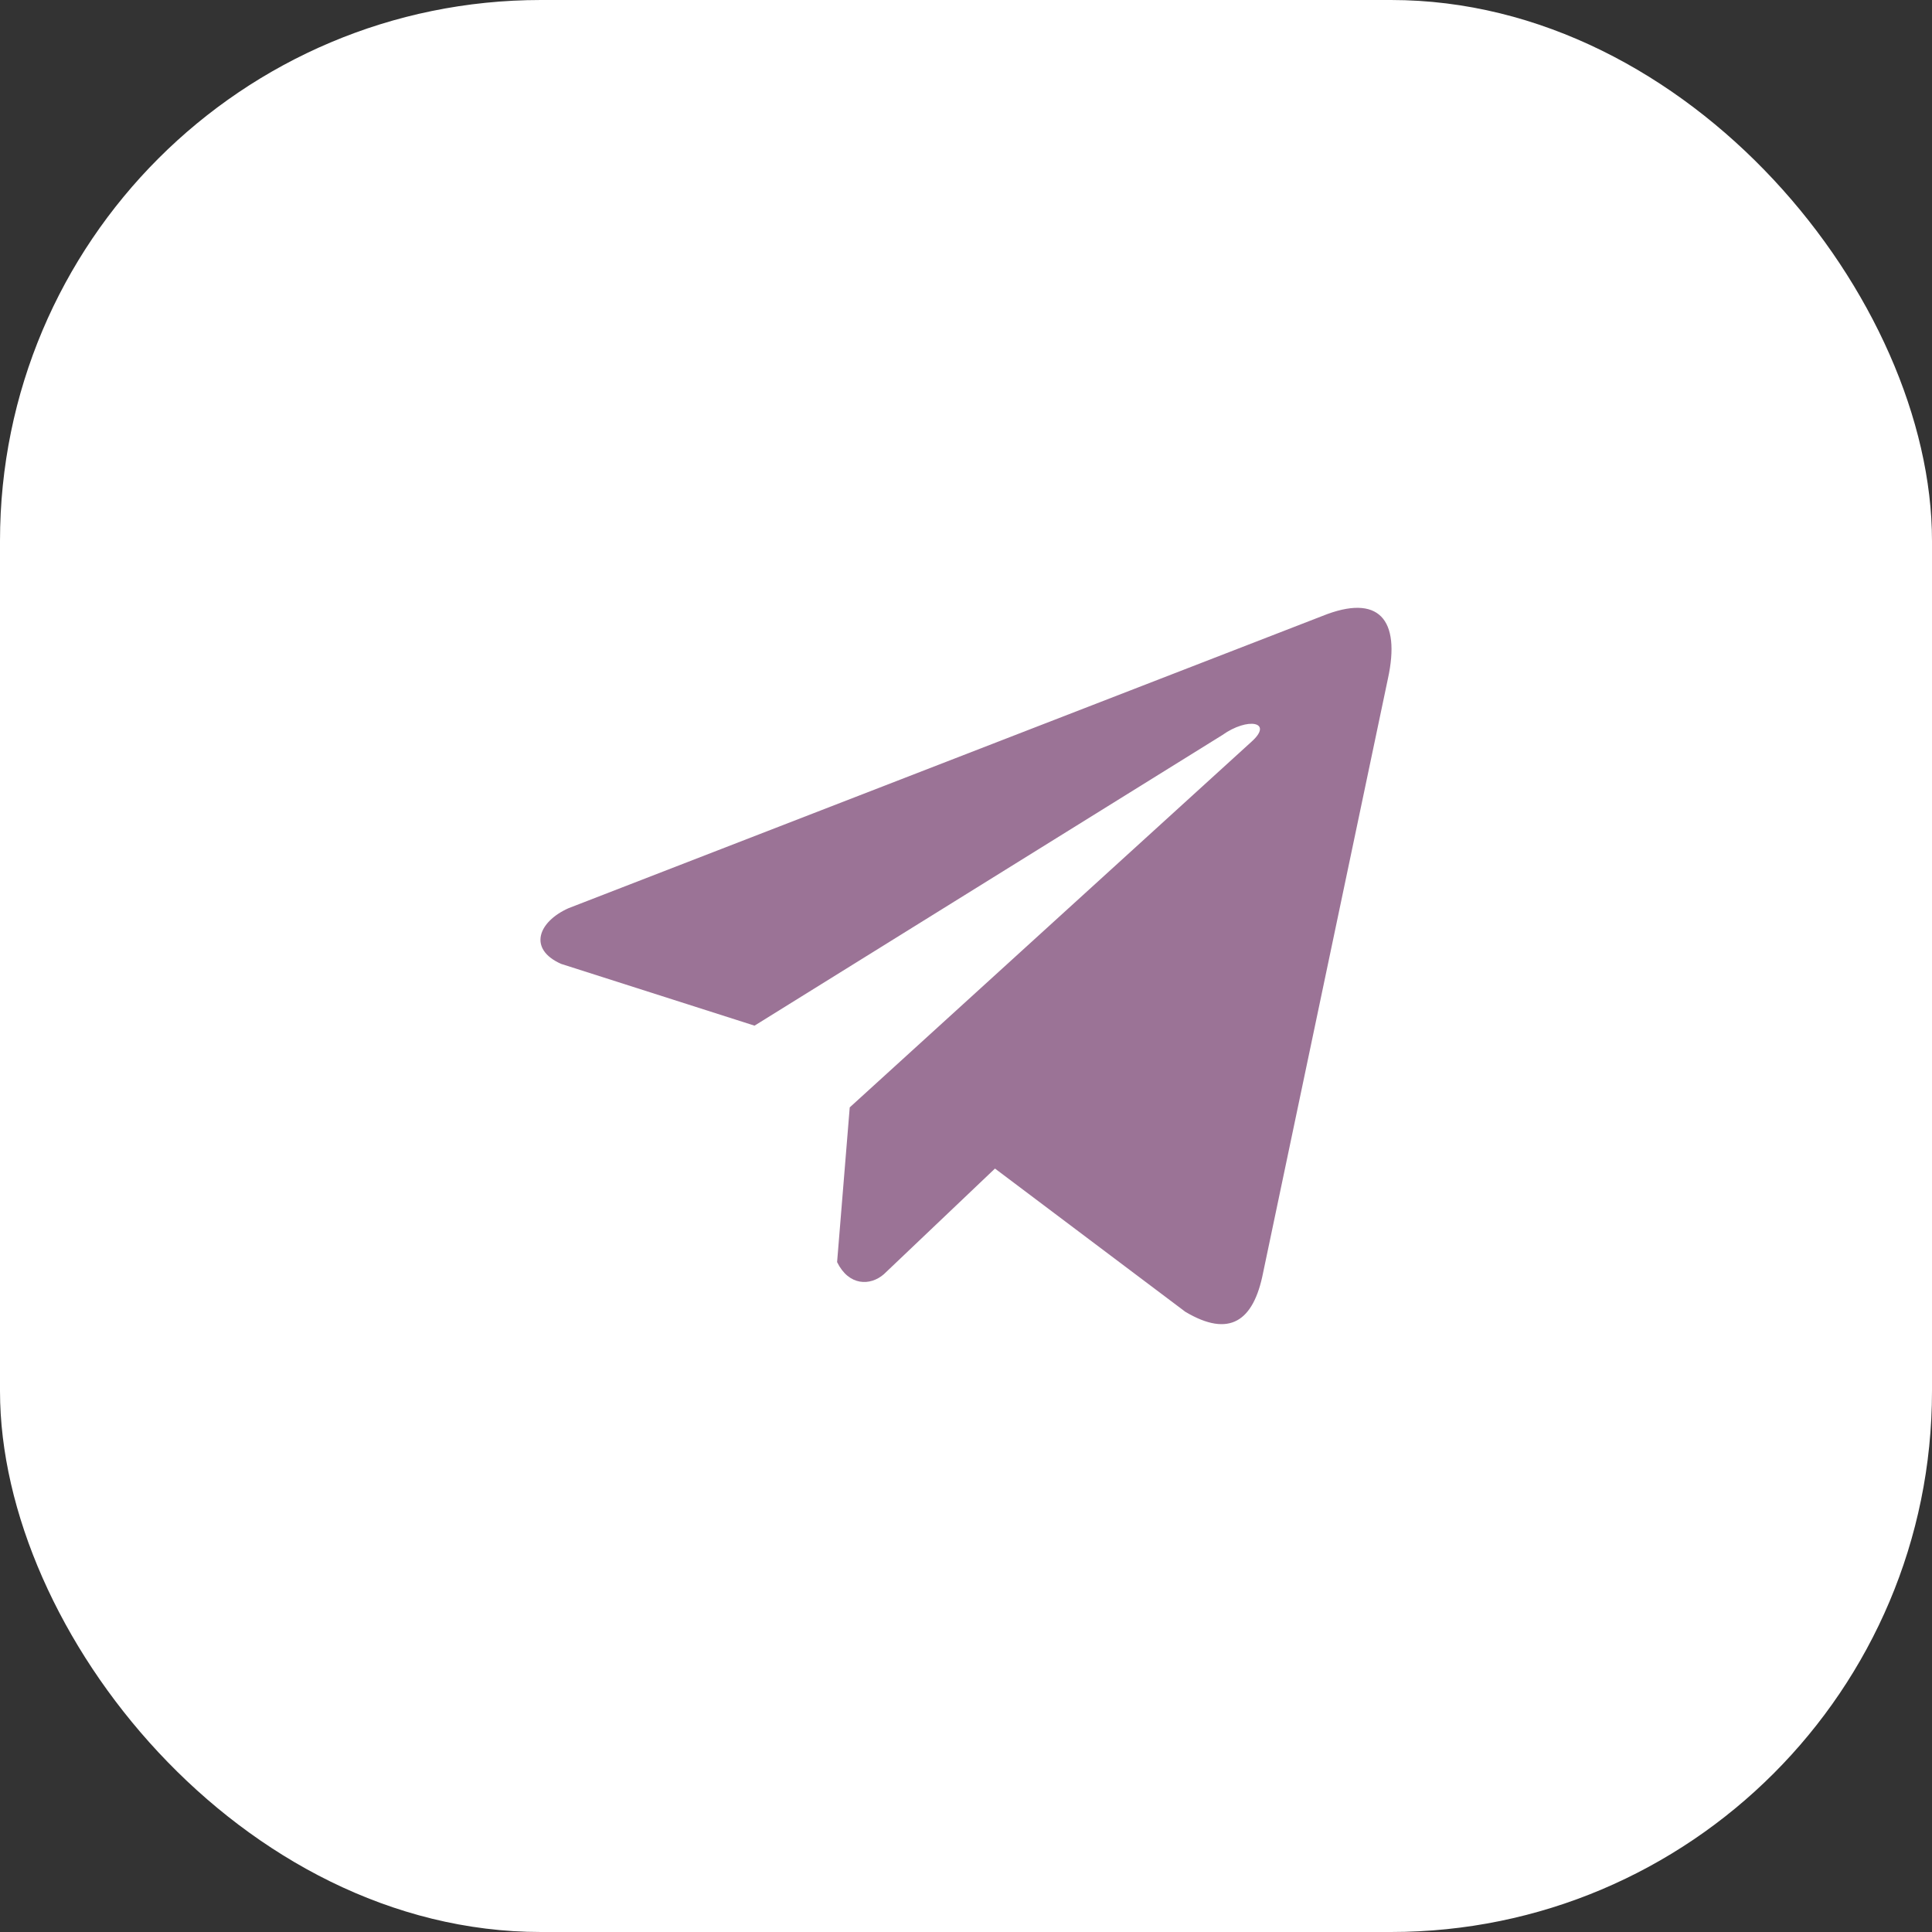 <svg width="50" height="50" viewBox="0 0 50 50" fill="none" xmlns="http://www.w3.org/2000/svg">
<rect x="0" y="0" width="50" height="50" fill="#333333" stroke="none"/>
<rect width="50" height="50" rx="14" fill="white"/>
<path d="M34.224 15.941L14.711 23.505C13.926 23.857 13.66 24.562 14.521 24.945L19.527 26.544L31.631 19.025C32.292 18.553 32.969 18.679 32.386 19.198L21.991 28.659L21.664 32.663C21.967 33.282 22.521 33.284 22.874 32.977L25.75 30.242L30.676 33.949C31.82 34.63 32.442 34.191 32.688 32.943L35.919 17.565C36.255 16.029 35.683 15.353 34.224 15.941Z" fill="#9B7396"/>
</svg>
